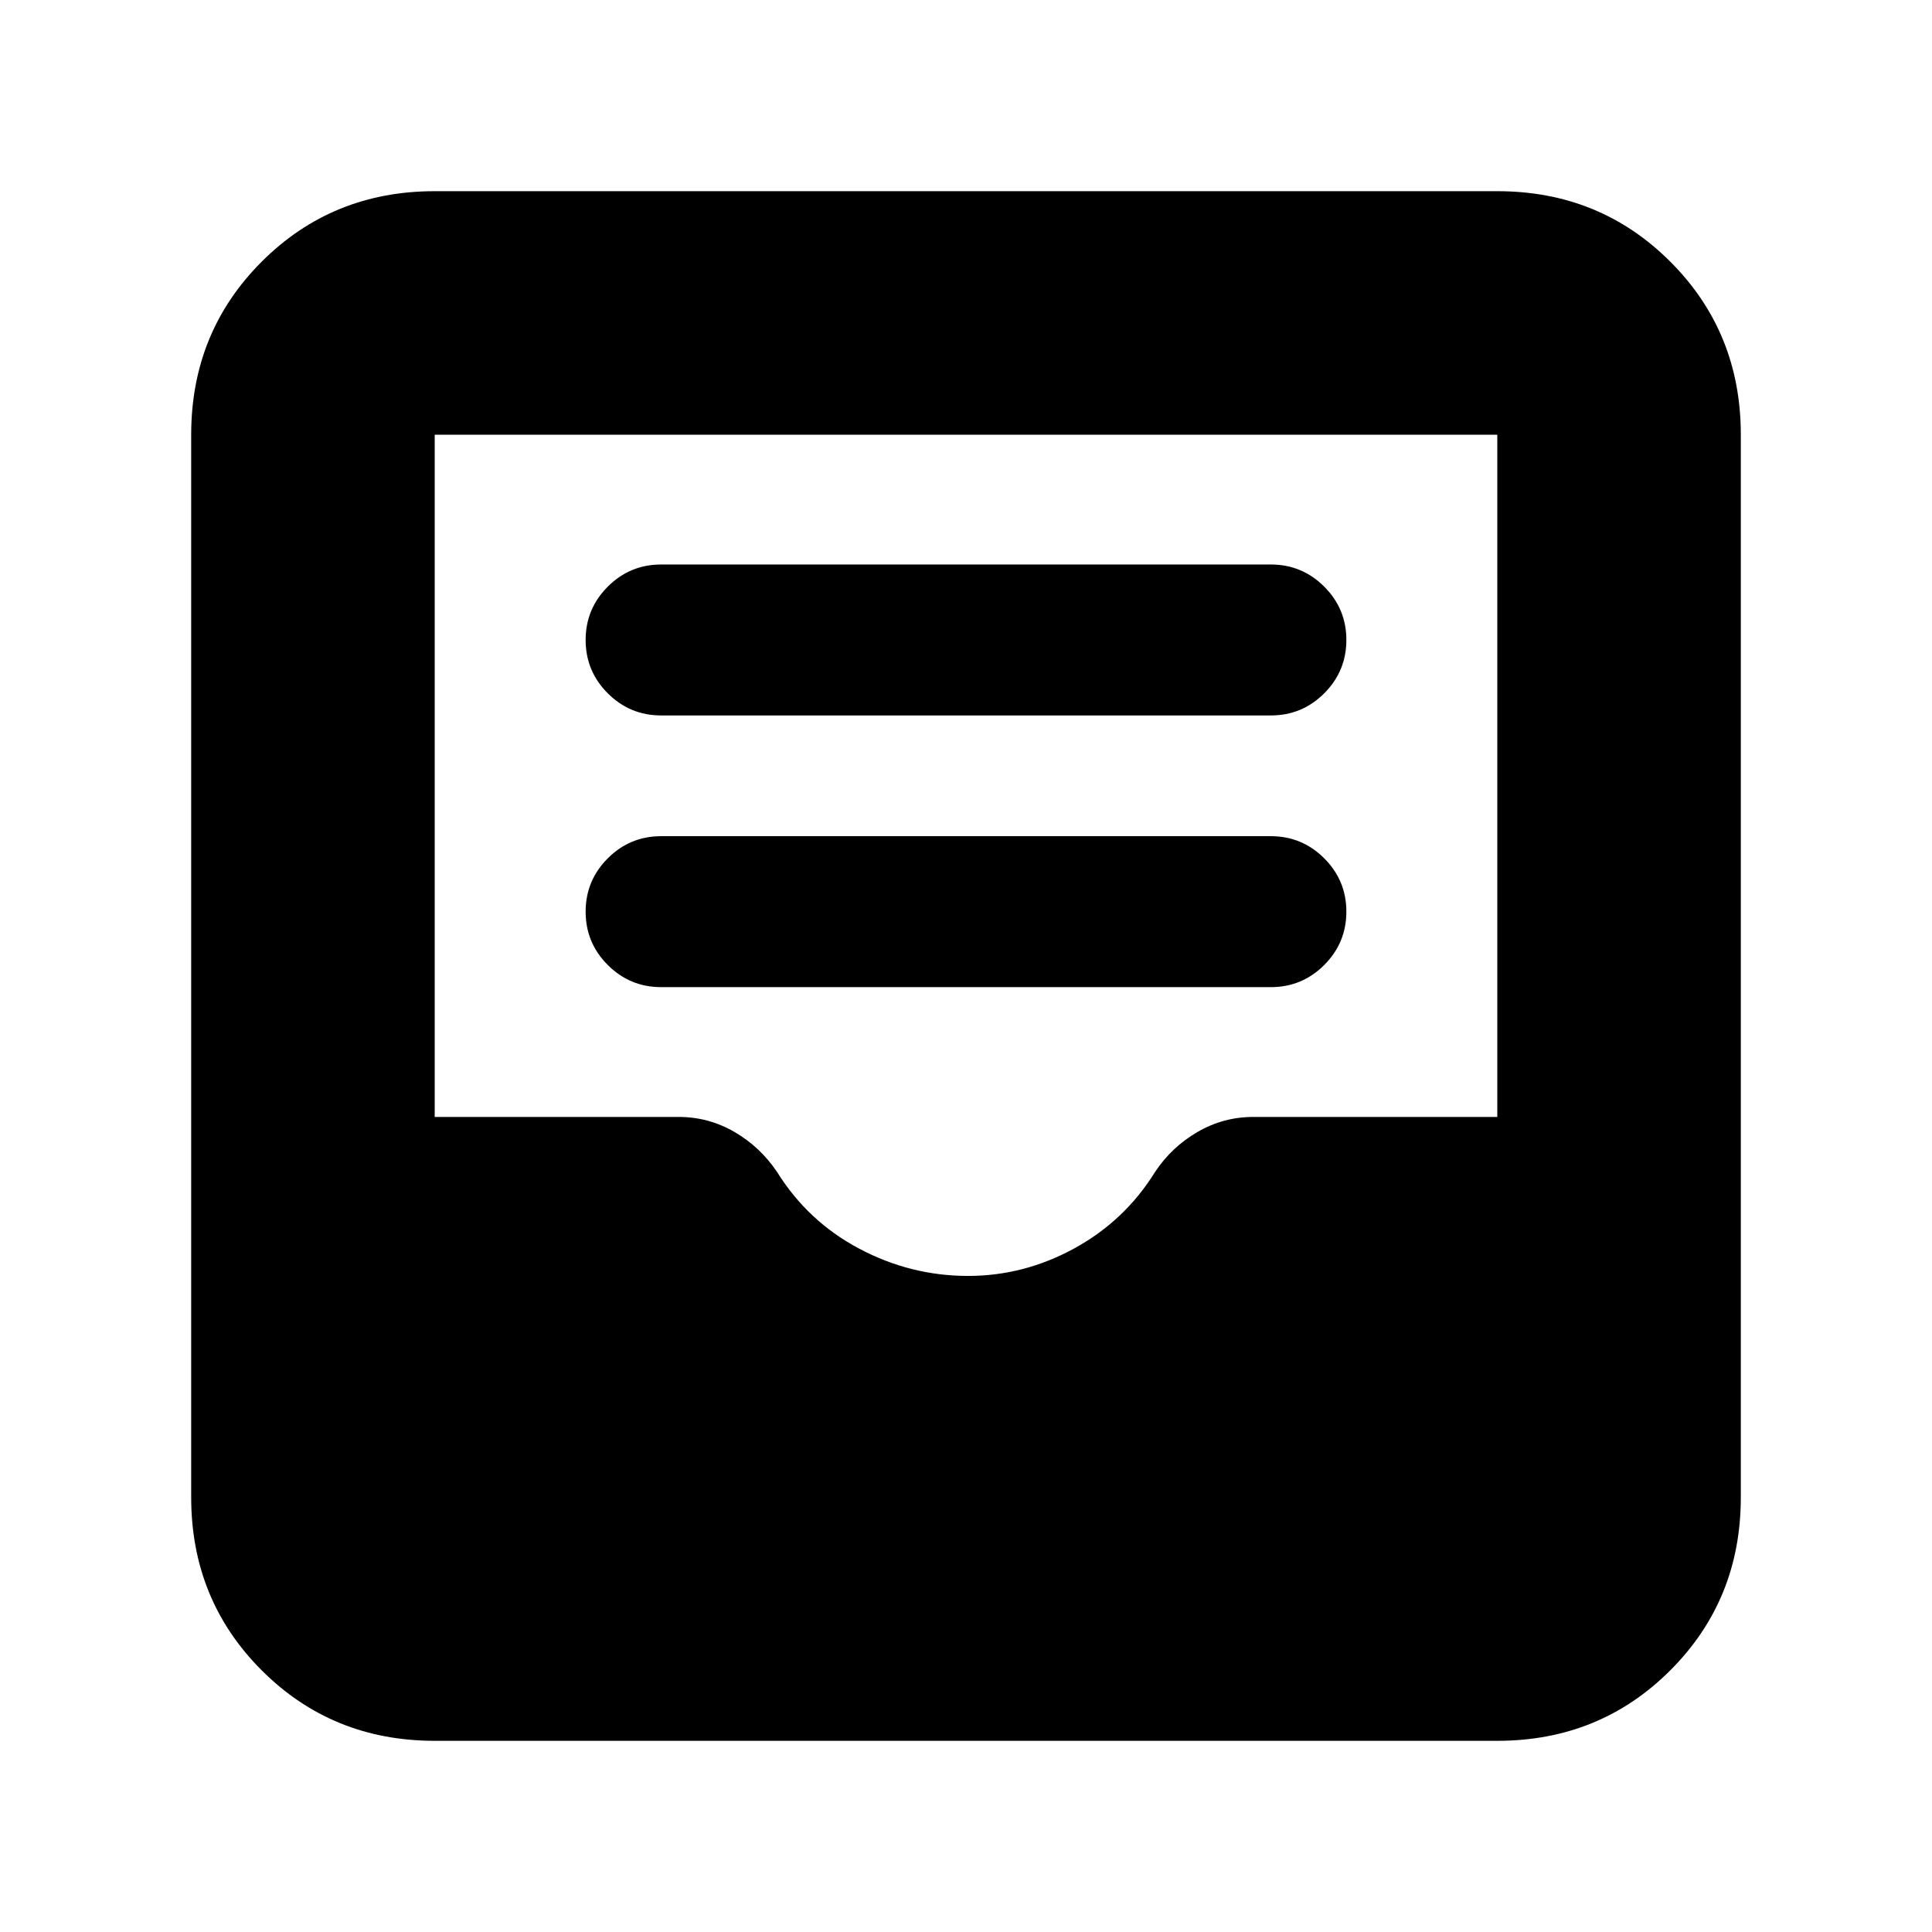 <svg xmlns="http://www.w3.org/2000/svg" height="24" viewBox="0 -960 960 960" width="24"><path d="M328.5-469.5h303q15.5 0 26.5-11t11-26.5q0-15.5-11-26.5t-26.5-11h-303q-15.5 0-26.5 11T291-507q0 15.5 11 26.5t26.5 11Zm0-135h303q15.5 0 26.5-11t11-26.5q0-15.5-11-26.5t-26.5-11h-303q-15.5 0-26.5 11T291-642q0 15.5 11 26.5t26.5 11ZM216-95q-50.94 0-85.97-35.03T95-216v-528q0-50.94 35.03-85.97T216-865h528q50.94 0 85.97 35.03T865-744v528q0 50.94-35.03 85.97T744-95H216Zm265-231q27.88 0 52.94-13.75t40.06-38q8.23-12.35 21.07-19.8 12.84-7.45 27.71-7.45H744v-339H216v339h121.22q14.87 0 27.71 7.45 12.84 7.45 21.2 19.92 15.37 24.63 40.9 38.13Q452.56-326 481-326Z"/></svg>
